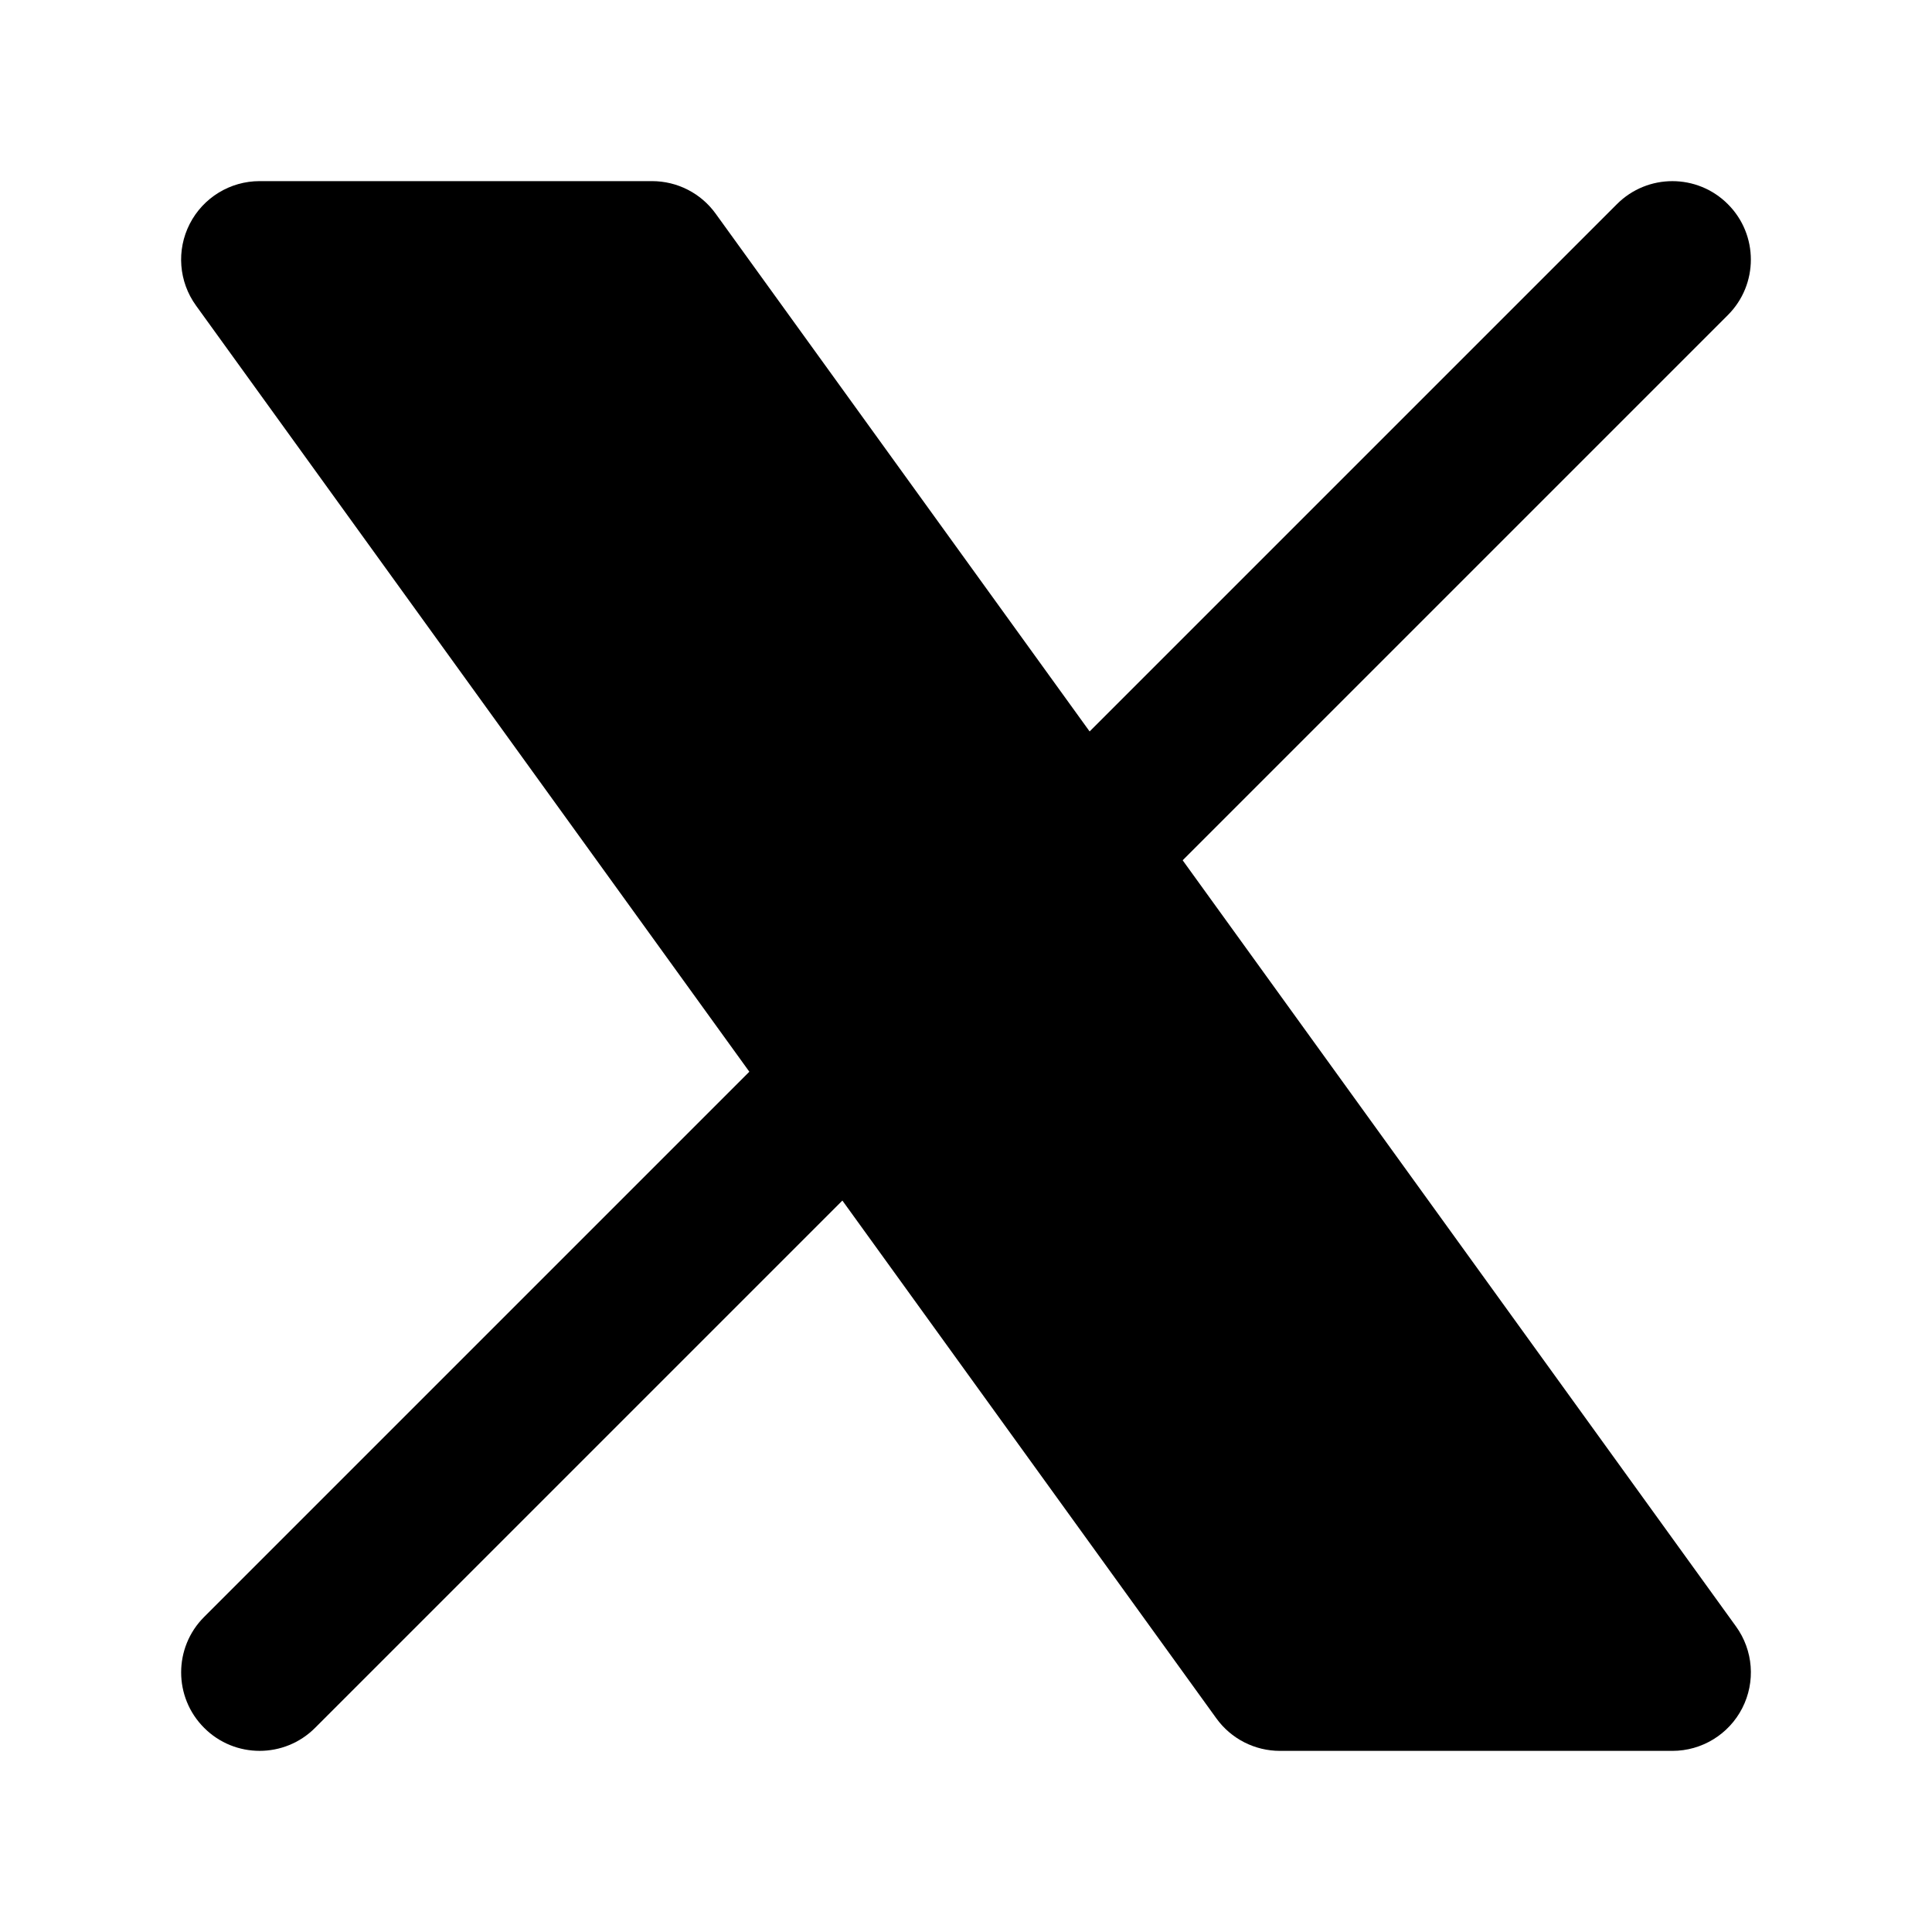 <svg width="24" height="24" viewBox="0 0 24 24" xmlns="http://www.w3.org/2000/svg">
    <path class="pr-icon-bulk-secondary" d="M2.357 2.781C2.524 2.455 2.859 2.25 3.225 2.25H8.1C8.413 2.25 8.707 2.4 8.89 2.654L21.565 20.204C21.78 20.501 21.81 20.893 21.643 21.219C21.476 21.545 21.141 21.75 20.775 21.75H15.9C15.587 21.75 15.293 21.6 15.11 21.346L2.435 3.796C2.22 3.499 2.19 3.107 2.357 2.781Z" />
    <path class="pr-icon-bulk-primary" d="M2.536 20.086L20.086 2.536C20.466 2.155 21.084 2.155 21.464 2.536C21.845 2.916 21.845 3.534 21.464 3.914L3.914 21.464C3.534 21.845 2.916 21.845 2.536 21.464C2.155 21.084 2.155 20.466 2.536 20.086Z" />
</svg>

